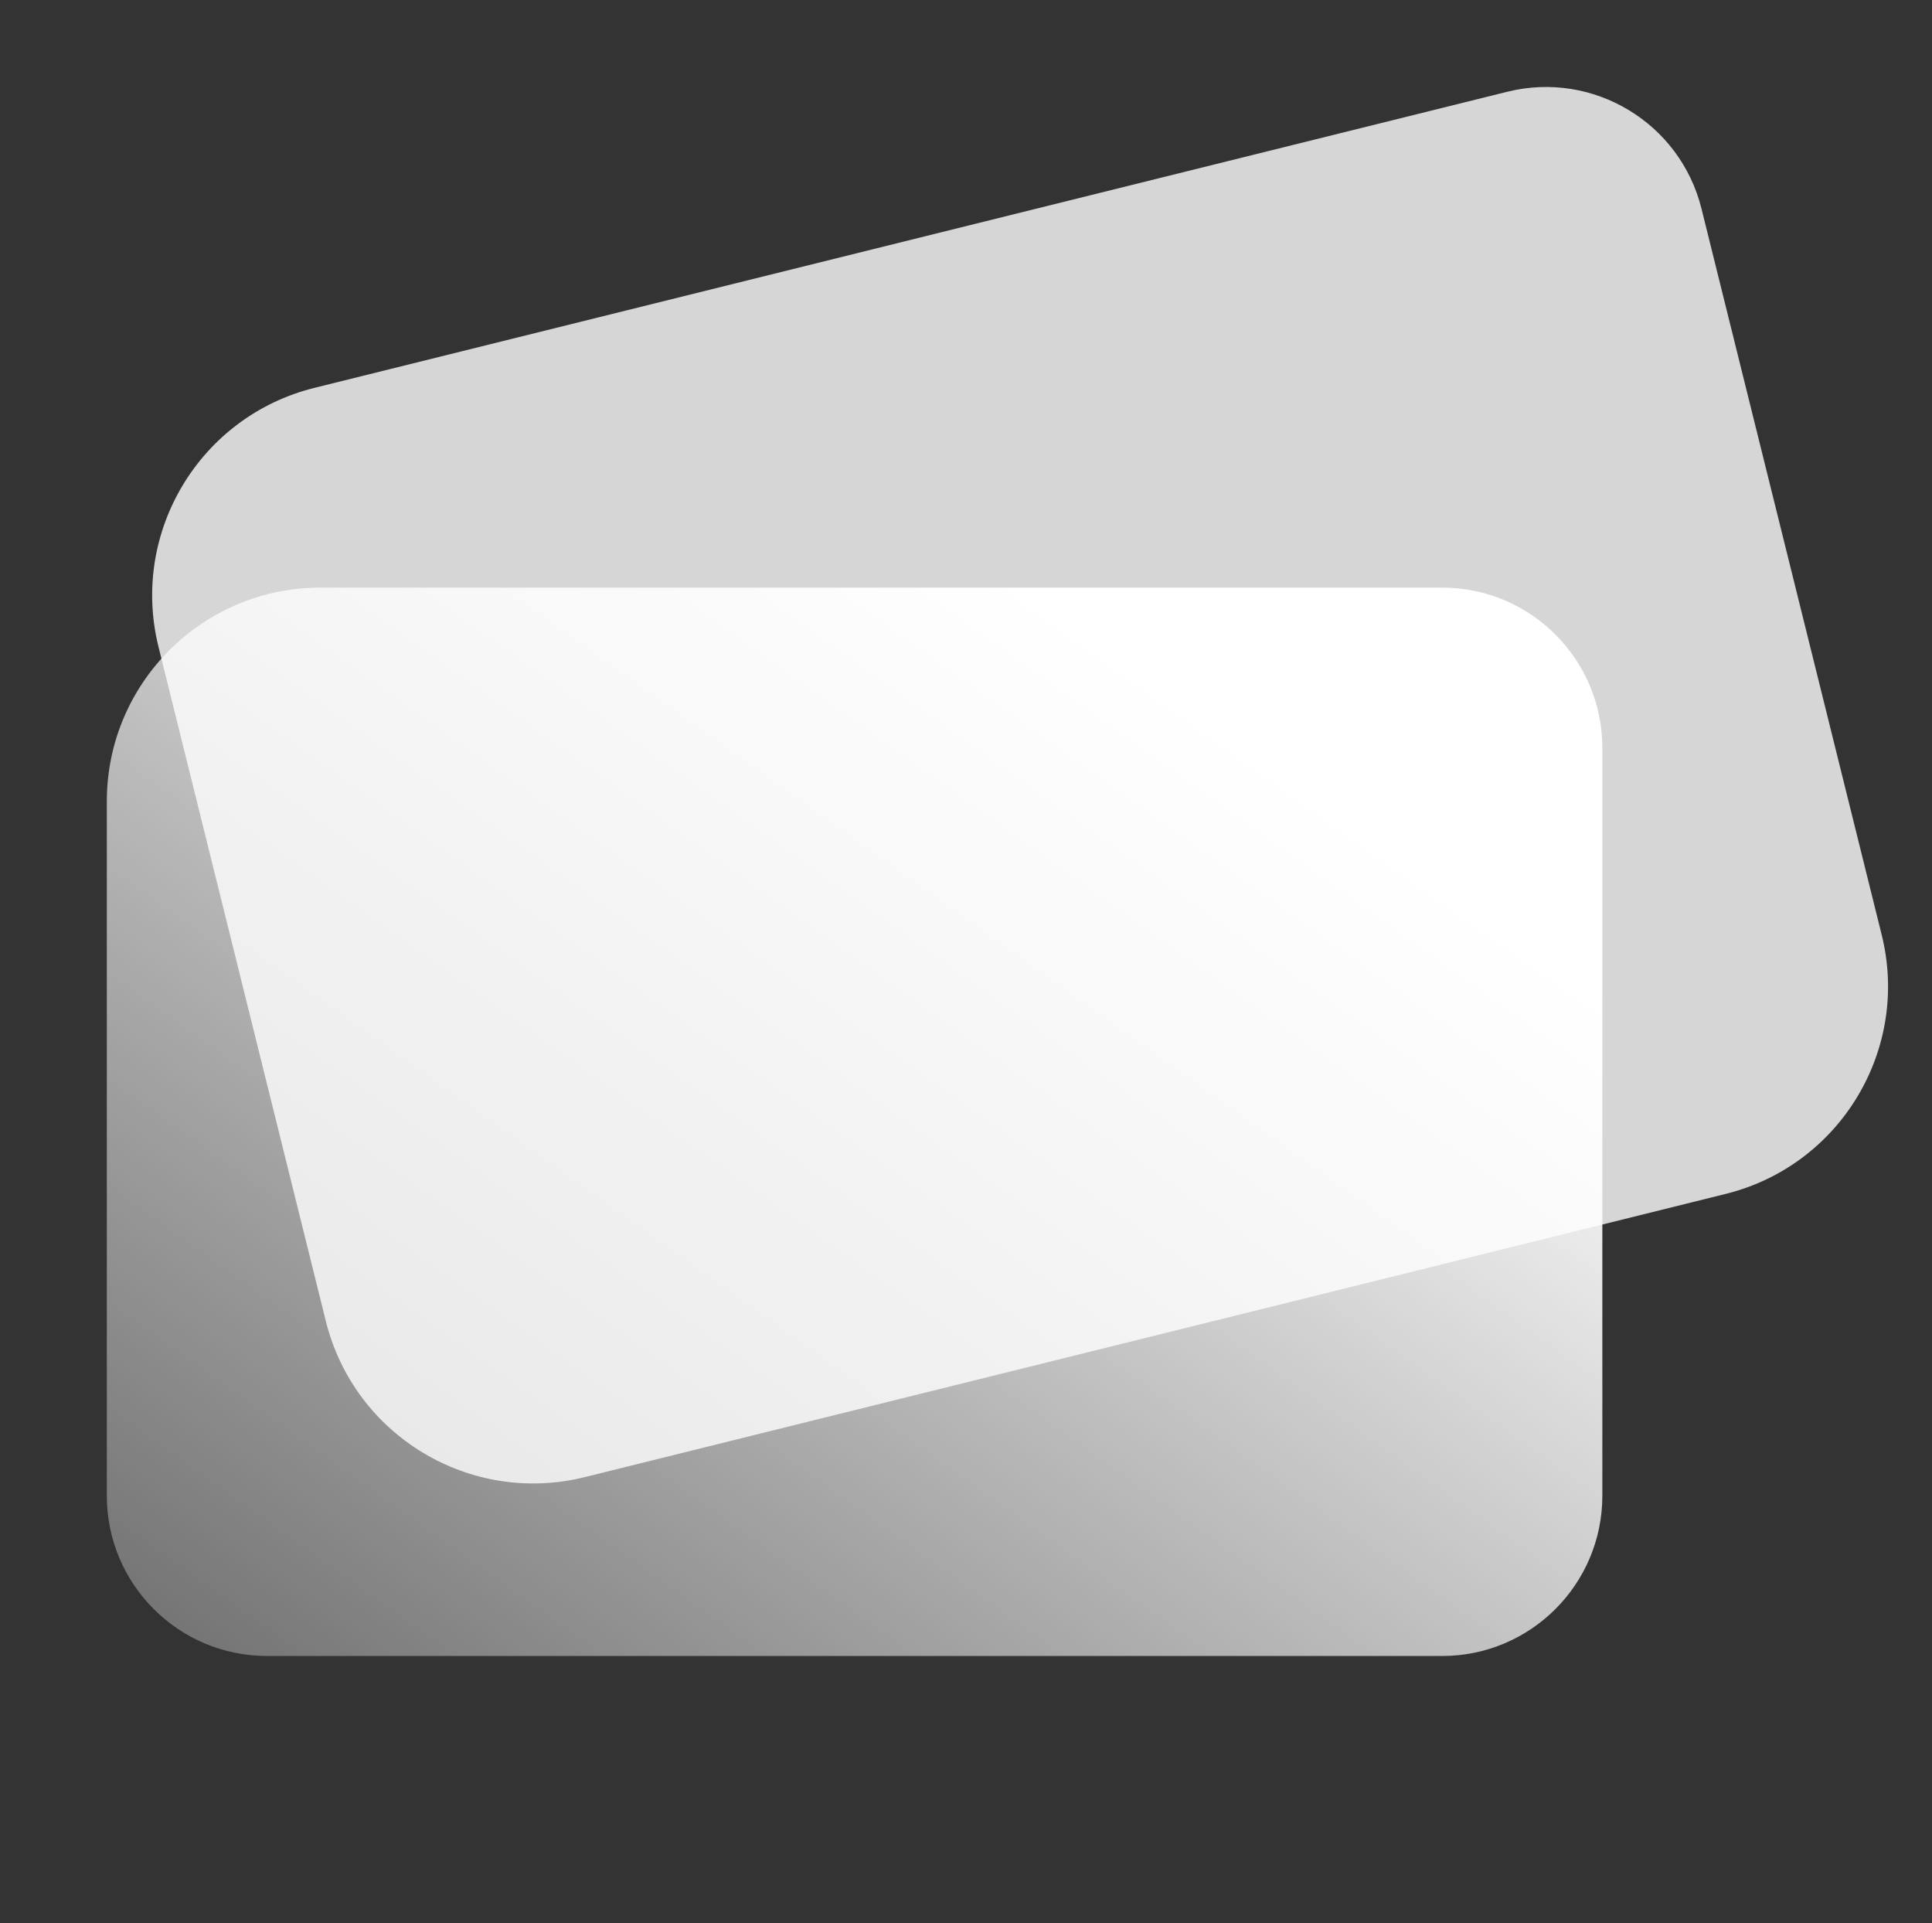 <svg xmlns="http://www.w3.org/2000/svg" xmlns:xlink="http://www.w3.org/1999/xlink" fill="none" version="1.1" width="36.172" height="36" viewBox="0 0 36.172 36"><rect x="0" y="0" width="36.172" height="36" fill="#333333" stroke="none"/><defs><linearGradient x1="0.851" y1="0.224" x2="0.085" y2="1" id="master_svg0_2125_27421"><stop offset="0%" stop-color="#FFFFFF" stop-opacity="1"/><stop offset="100%" stop-color="#FFFFFF" stop-opacity="0.33"/></linearGradient></defs><g><g></g><g transform="matrix(0.971,-0.241,0.241,0.971,-1.92,0.723)"><path d="M2,25.222C2,27.431,3.791,29.222,6,29.222L28,29.222C30.209,29.222,32,27.431,32,25.222L32,11.222C32,9.565,30.657,8.222,29,8.222L6,8.222C3.791,8.222,2,10.013,2,12.222L2,25.222Z" fill="#FFFFFF" fill-opacity="0.8"/></g><g><path d="M2,28C2,29.657,3.343,31,5,31L27,31C28.657,31,30,29.657,30,28L30,14C30,12.343,28.657,11,27,11L6,11C3.791,11,2,12.791,2,15L2,28Z" fill="url(#master_svg0_2125_27421)" fill-opacity="1"/></g></g></svg>
